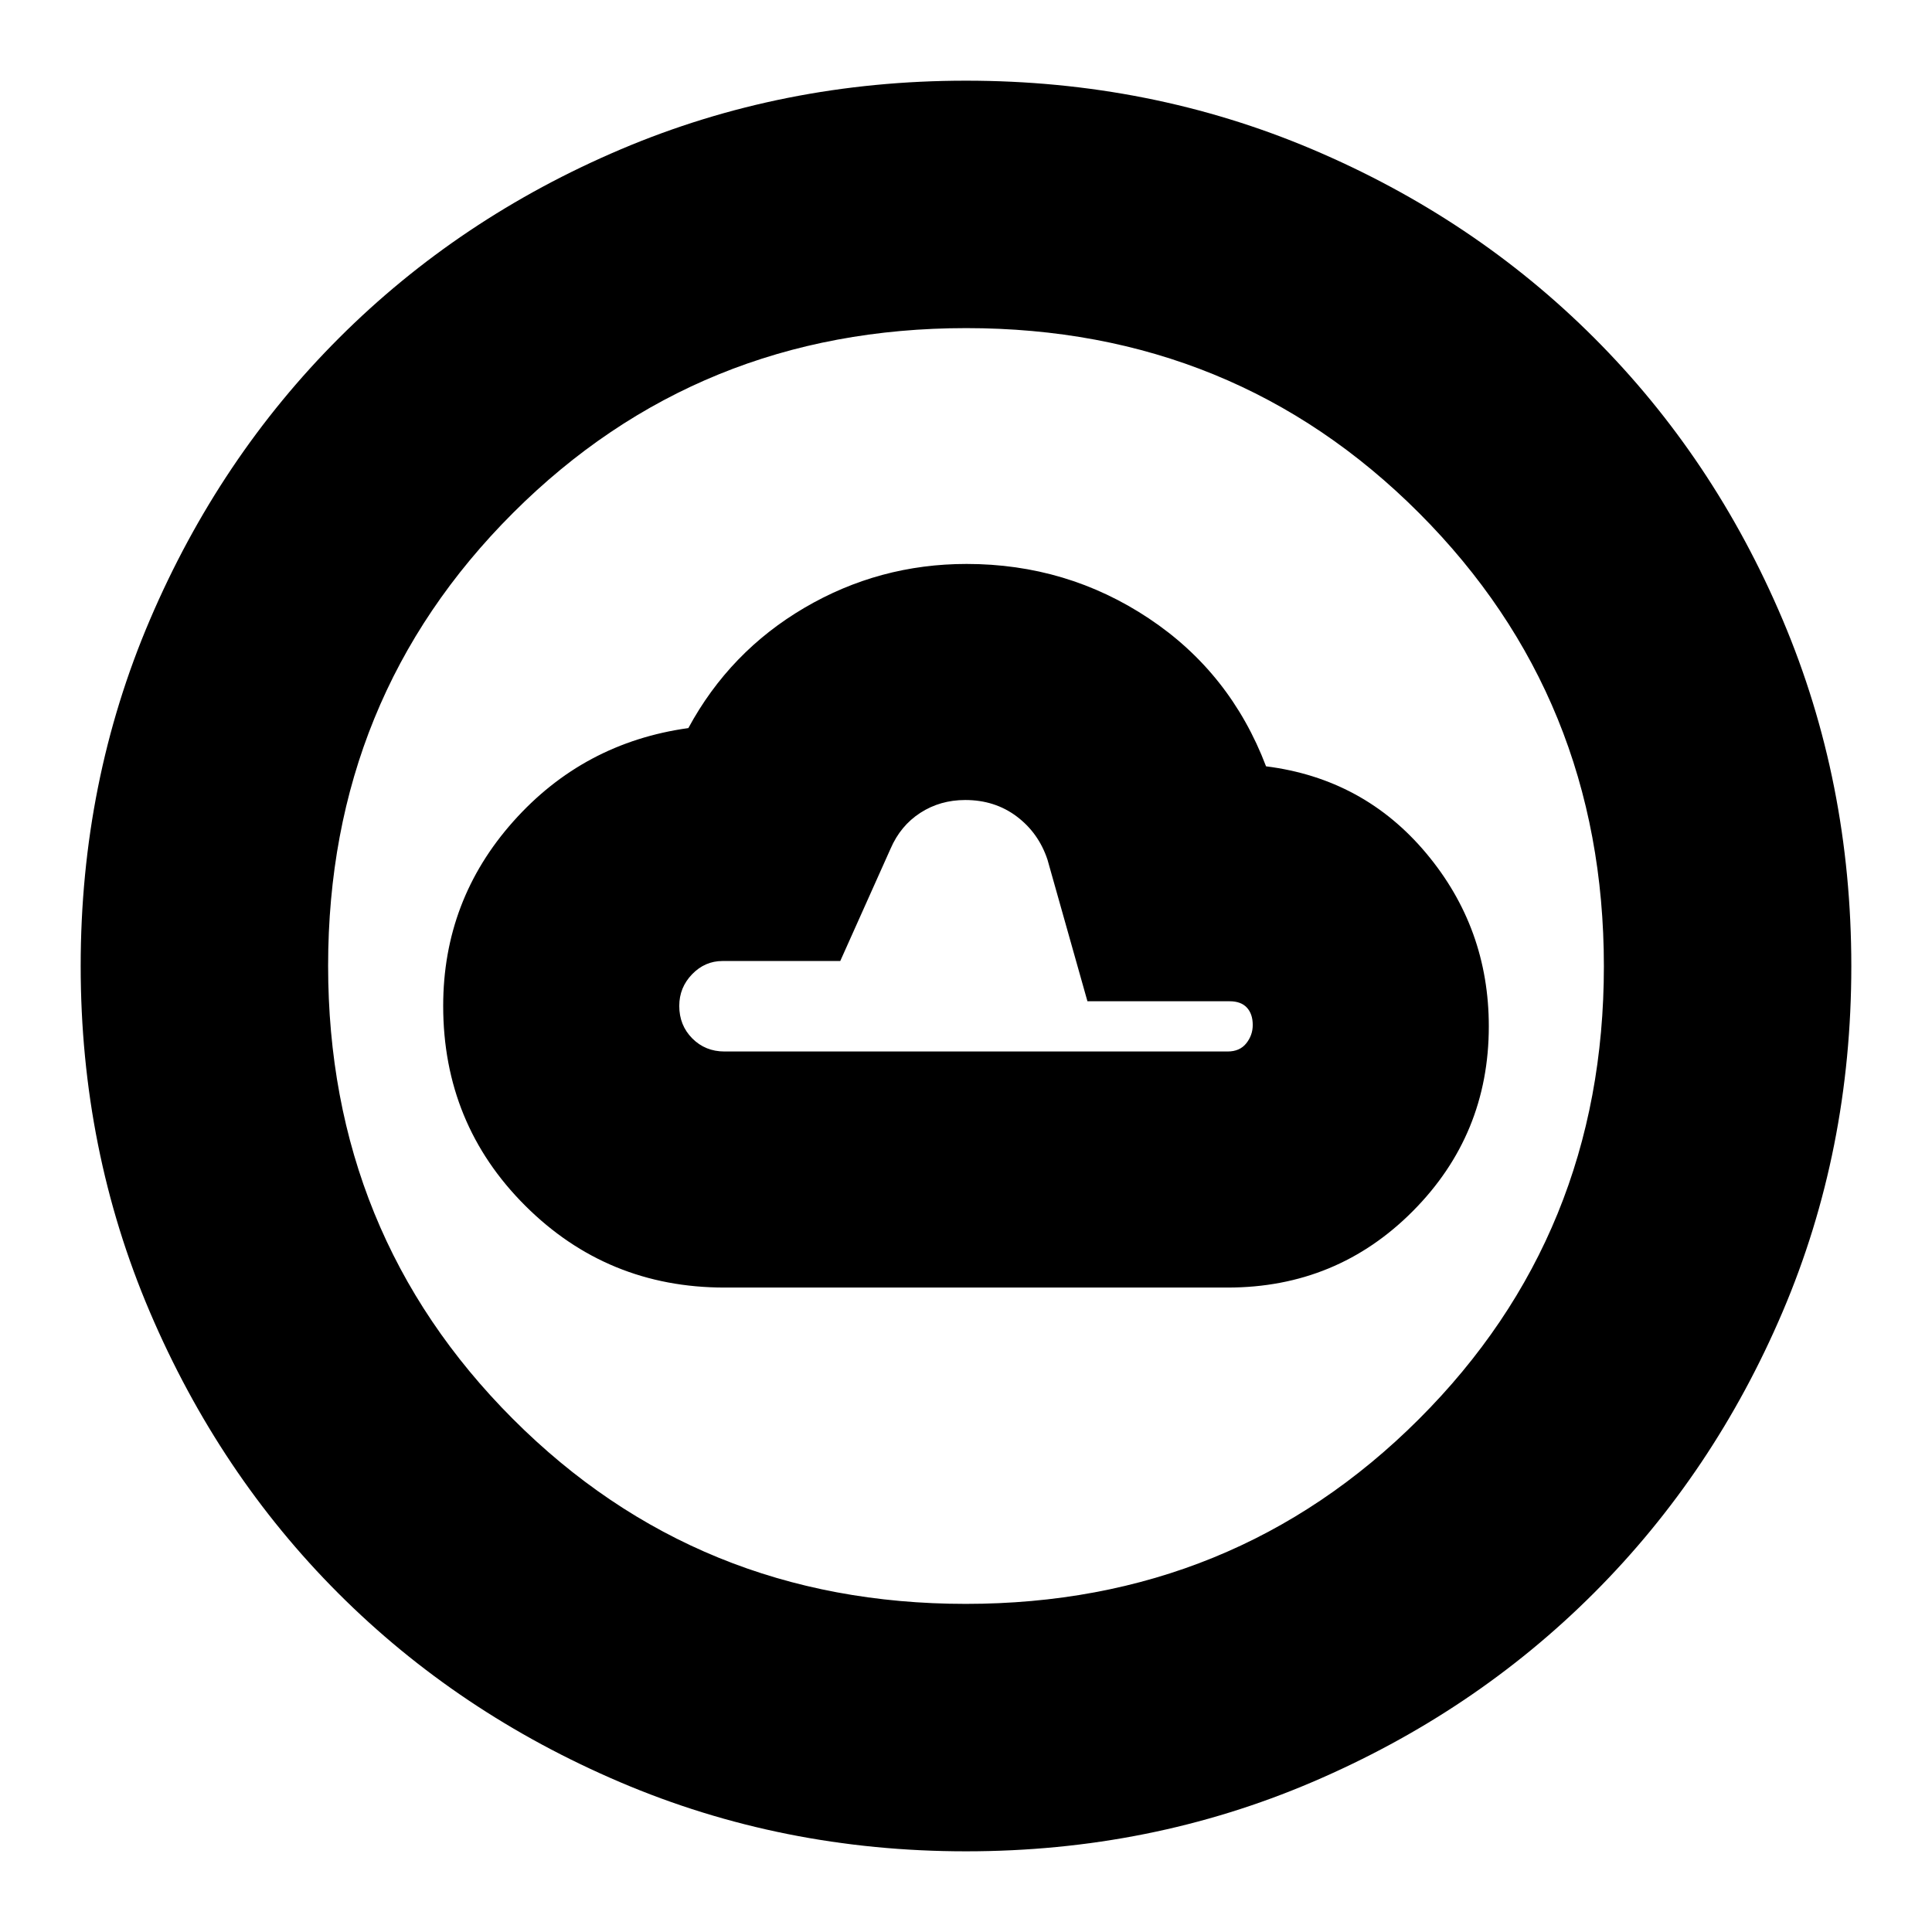 <svg xmlns="http://www.w3.org/2000/svg" height="24" viewBox="0 -960 960 960" width="24"><path d="M360-320.22h250q54.27 0 92.03-37.98 37.75-37.97 37.75-91.8 0-48.85-31.06-85.97-31.07-37.12-79.63-43.25-17.7-46.56-58.33-73.56-40.63-27-90.44-27-43.45 0-80.58 21.78-37.13 21.78-57.7 59.78-52.13 7.26-86.98 46.38-34.84 39.11-34.84 91.67 0 58.6 40.77 99.28 40.77 40.67 99.01 40.67Zm0-117.3q-9.55 0-16.02-6.51-6.46-6.51-6.46-16.13 0-9.14 6.37-15.73t15.11-6.59h58.52l25-55.82q4.93-11.42 14.78-17.8 9.86-6.38 22.33-6.38 14.67 0 25.54 8.15 10.87 8.16 15.31 21.46l19.86 70.39H611q5.64 0 8.56 3.15 2.92 3.15 2.92 8.65 0 5.07-3.22 9.11-3.22 4.05-9.26 4.05H360ZM480-40.09q-91.34 0-171.86-34.35-80.53-34.35-139.94-93.76-59.41-59.41-93.76-139.94Q40.09-388.66 40.09-480q0-91.59 34.41-172.06 34.4-80.47 94.01-140.04 59.6-59.56 139.93-93.69 80.34-34.12 171.56-34.12 91.58 0 172.07 34.11 80.49 34.12 140.05 93.68 59.56 59.56 93.68 140.08 34.11 80.51 34.11 172.12 0 91.62-34.12 171.71-34.13 80.1-93.69 139.7-59.57 59.61-140.04 94.01Q571.59-40.09 480-40.09Zm-.13-122.95q133.25 0 225.17-91.79 91.92-91.79 91.92-225.04t-91.79-225.17q-91.79-91.92-225.04-91.92t-225.17 91.79q-91.92 91.79-91.92 225.04t91.79 225.17q91.79 91.92 225.04 91.92ZM480-480Z"/></svg>